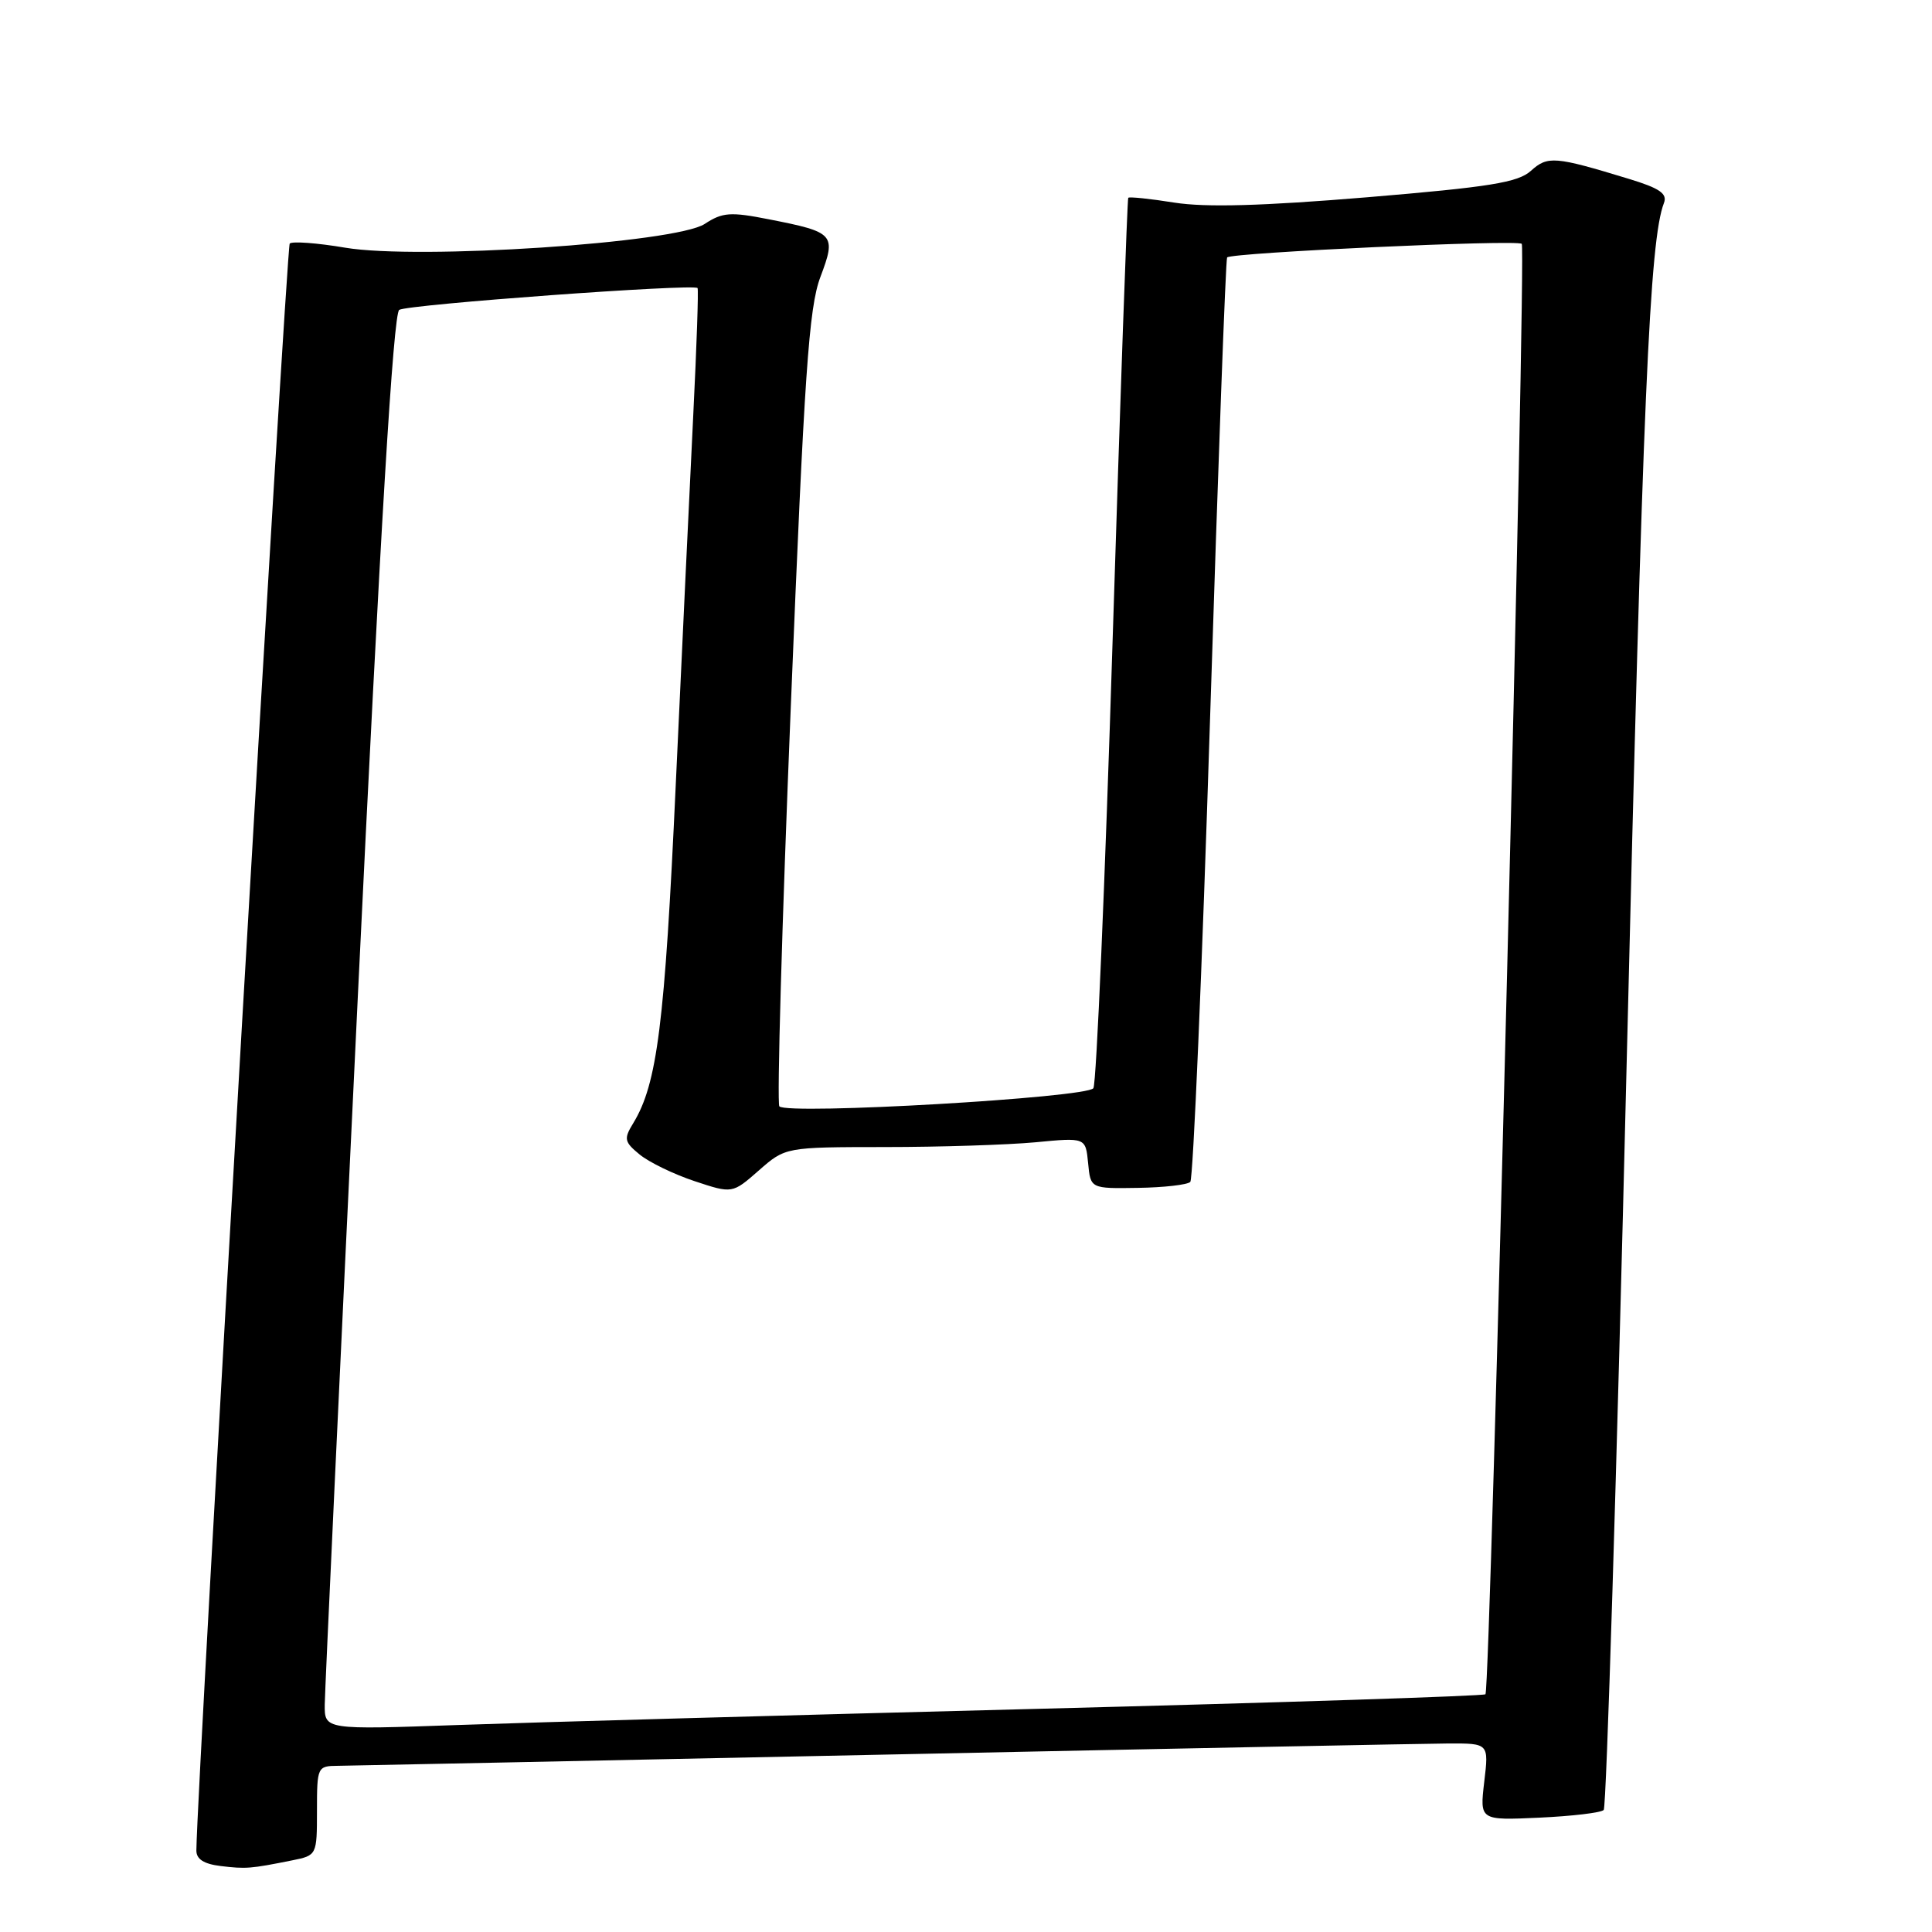 <?xml version="1.0" encoding="UTF-8" standalone="no"?>
<!DOCTYPE svg PUBLIC "-//W3C//DTD SVG 1.1//EN" "http://www.w3.org/Graphics/SVG/1.1/DTD/svg11.dtd" >
<svg xmlns="http://www.w3.org/2000/svg" xmlns:xlink="http://www.w3.org/1999/xlink" version="1.1" viewBox="0 0 256 256">
 <g >
 <path fill="currentColor"
d=" M 38.75 246.50 C 41.98 245.85 42.00 245.80 42.00 239.92 C 42.00 234.13 42.06 234.00 44.75 233.98 C 46.26 233.96 78.77 233.30 117.00 232.50 C 155.23 231.70 188.93 231.04 191.89 231.02 C 197.28 231.00 197.28 231.00 196.67 236.10 C 196.07 241.21 196.07 241.21 203.96 240.85 C 208.29 240.65 212.14 240.20 212.50 239.83 C 212.86 239.47 214.23 195.15 215.53 141.34 C 217.67 52.76 218.58 31.81 220.48 26.90 C 220.96 25.66 219.92 24.94 215.80 23.69 C 206.03 20.71 205.07 20.63 202.86 22.63 C 201.15 24.18 197.43 24.78 181.15 26.14 C 167.27 27.29 159.77 27.50 155.63 26.85 C 152.39 26.33 149.64 26.05 149.50 26.21 C 149.37 26.37 148.44 52.72 147.43 84.76 C 146.43 116.80 145.28 143.54 144.88 144.19 C 144.11 145.45 104.41 147.75 103.27 146.60 C 102.93 146.27 103.61 122.48 104.78 93.75 C 106.58 49.41 107.18 40.78 108.70 36.72 C 110.84 31.04 110.60 30.77 101.89 29.06 C 96.78 28.05 95.73 28.13 93.38 29.67 C 89.53 32.20 55.42 34.45 45.74 32.82 C 42.03 32.19 38.72 31.95 38.39 32.27 C 37.95 32.72 26.10 236.44 26.02 245.19 C 26.01 246.35 27.01 246.99 29.25 247.26 C 32.59 247.66 33.18 247.62 38.75 246.50 Z  M 43.03 225.85 C 43.05 224.01 45.02 181.83 47.41 132.13 C 50.40 70.11 52.12 41.54 52.90 41.06 C 54.06 40.34 91.96 37.57 92.43 38.17 C 92.57 38.35 92.31 45.92 91.86 55.00 C 91.41 64.08 90.37 86.12 89.54 104.00 C 88.08 135.75 87.09 143.61 83.90 148.84 C 82.63 150.91 82.72 151.31 84.77 152.99 C 86.02 154.01 89.29 155.60 92.04 156.51 C 97.04 158.17 97.04 158.17 100.55 155.09 C 104.07 152.00 104.07 152.00 117.28 151.99 C 124.55 151.99 133.50 151.70 137.18 151.36 C 143.85 150.72 143.85 150.72 144.18 154.11 C 144.50 157.50 144.50 157.50 150.76 157.40 C 154.21 157.35 157.34 156.99 157.72 156.61 C 158.10 156.23 159.28 128.60 160.34 95.21 C 161.40 61.82 162.41 34.33 162.60 34.11 C 163.17 33.47 201.05 31.72 201.64 32.31 C 202.26 32.93 197.48 223.85 196.83 224.50 C 196.60 224.73 169.88 225.60 137.46 226.43 C 105.03 227.26 70.51 228.22 60.75 228.57 C 43.00 229.20 43.00 229.20 43.03 225.85 Z "/>
</g>
</svg>